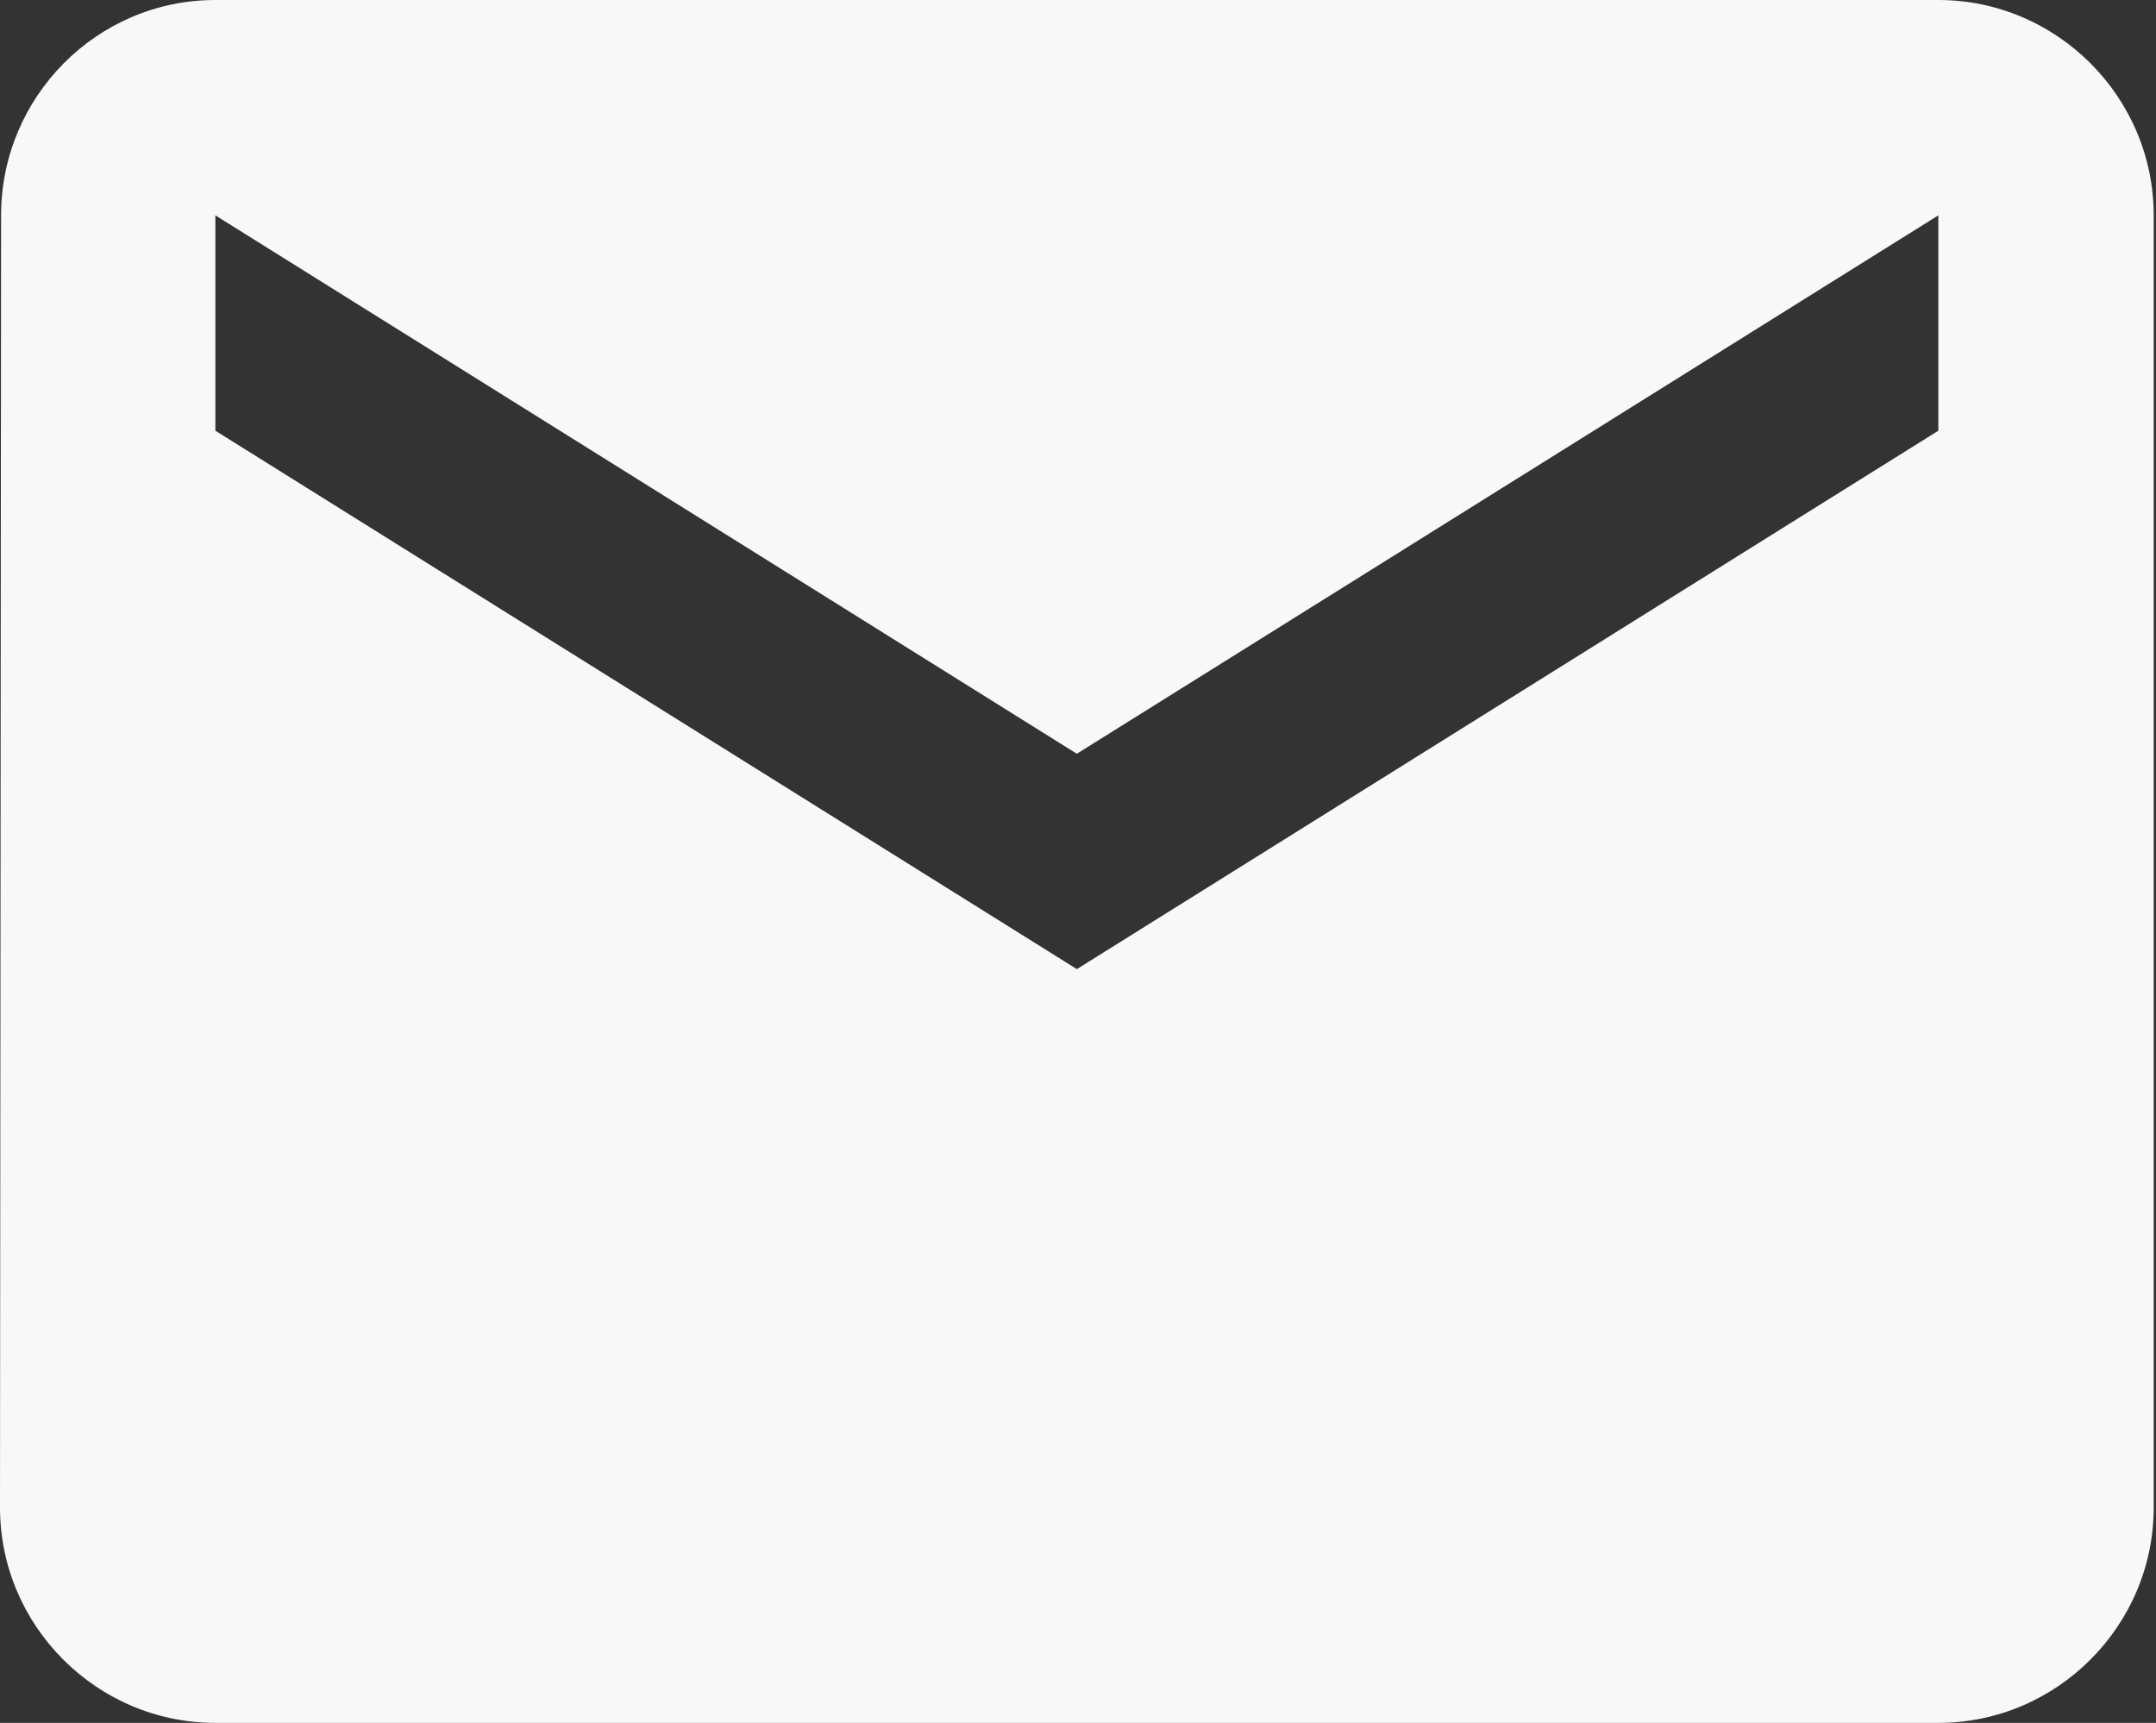 <svg width="234" height="187" viewBox="0 0 234 187" fill="none" xmlns="http://www.w3.org/2000/svg">
<rect x="0" y="0" width="234" height="187" fill="#333333" stroke="none"/>
<path d="M210.375 0H23.375C10.519 0 0.117 10.519 0.117 23.375L0 163.625C0 176.481 10.519 187 23.375 187H210.375C223.231 187 233.75 176.481 233.75 163.625V23.375C233.75 10.519 223.231 0 210.375 0ZM210.375 46.75L116.875 105.188L23.375 46.75V23.375L116.875 81.812L210.375 23.375V46.75Z" fill="#F8F8F8"/>
</svg>
